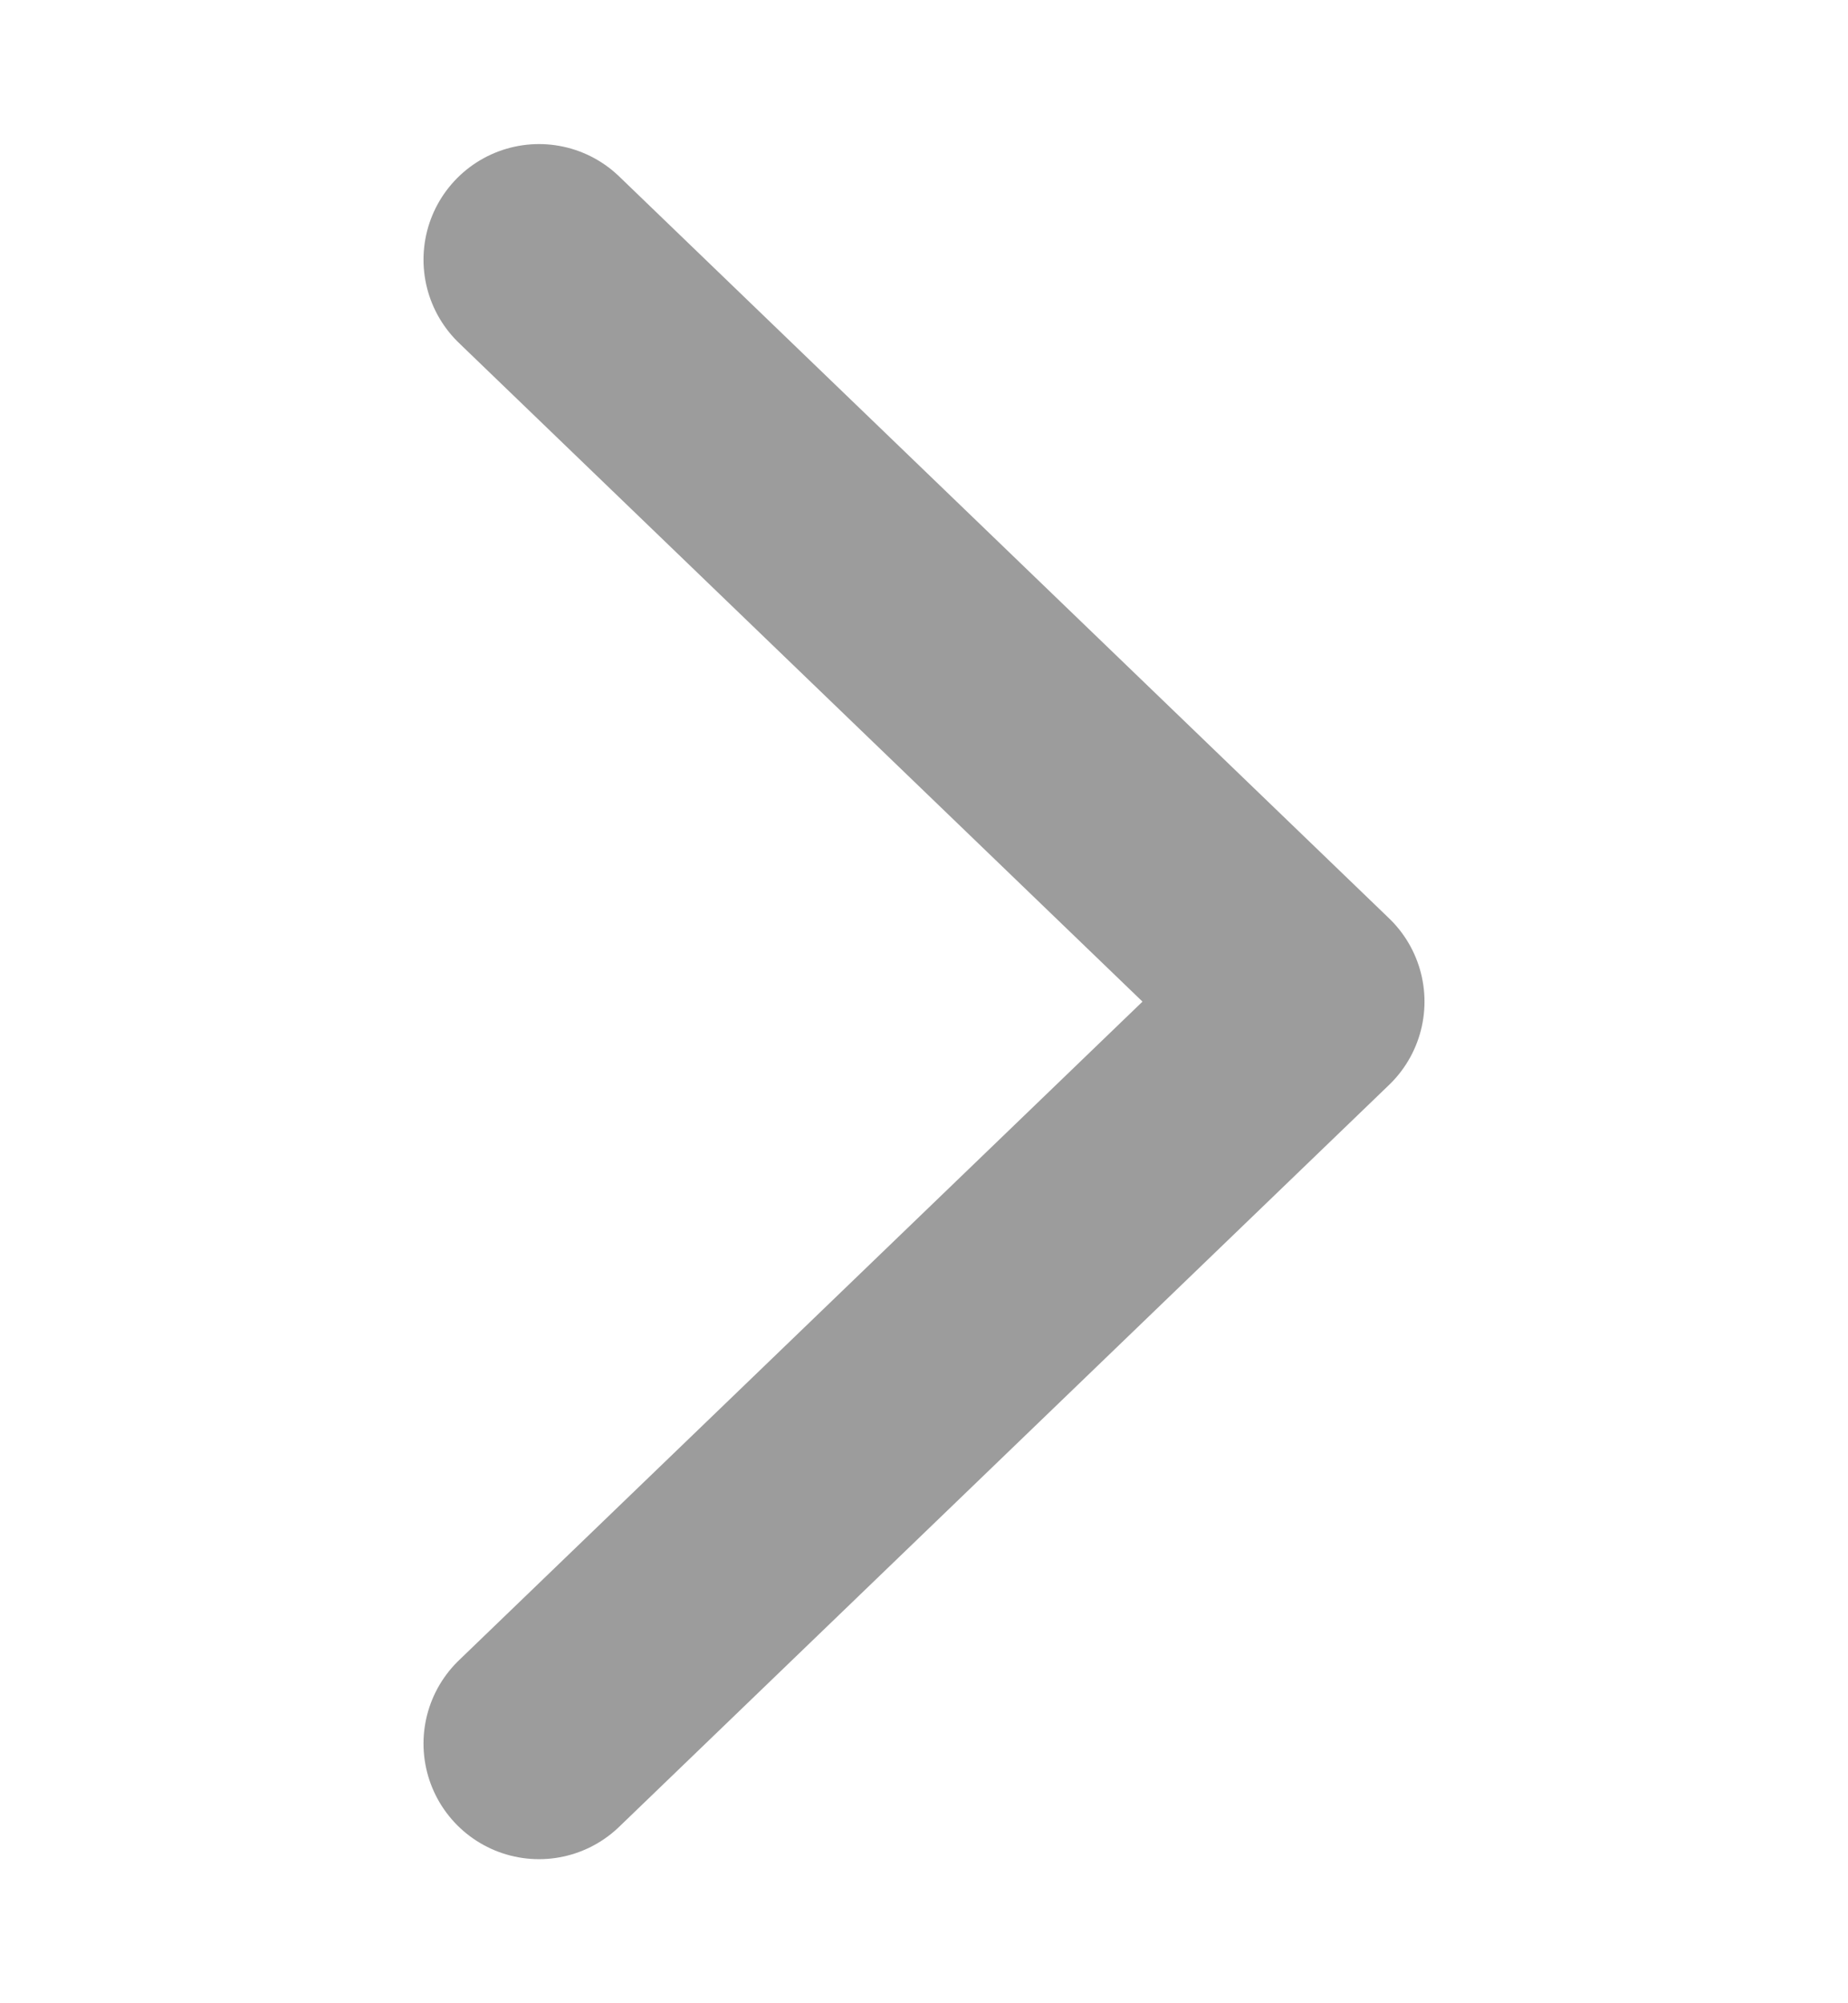 <svg width="12" height="13" viewBox="0 0 12 13" fill="none" xmlns="http://www.w3.org/2000/svg">
<g clip-path="url(#clip0_1288_26810)">
<path d="M3.5 11.315L8.5 6.5L3.5 1.685" stroke="#9C9C9C" stroke-width="1.5" stroke-linecap="round" stroke-linejoin="round"/>
</g>
<defs>
<clipPath id="clip0_1288_26810">
<rect width="12" height="12" fill="#9C9C9C" transform="translate(0 12.5) rotate(-90)"/>
</clipPath>
</defs>
</svg>
